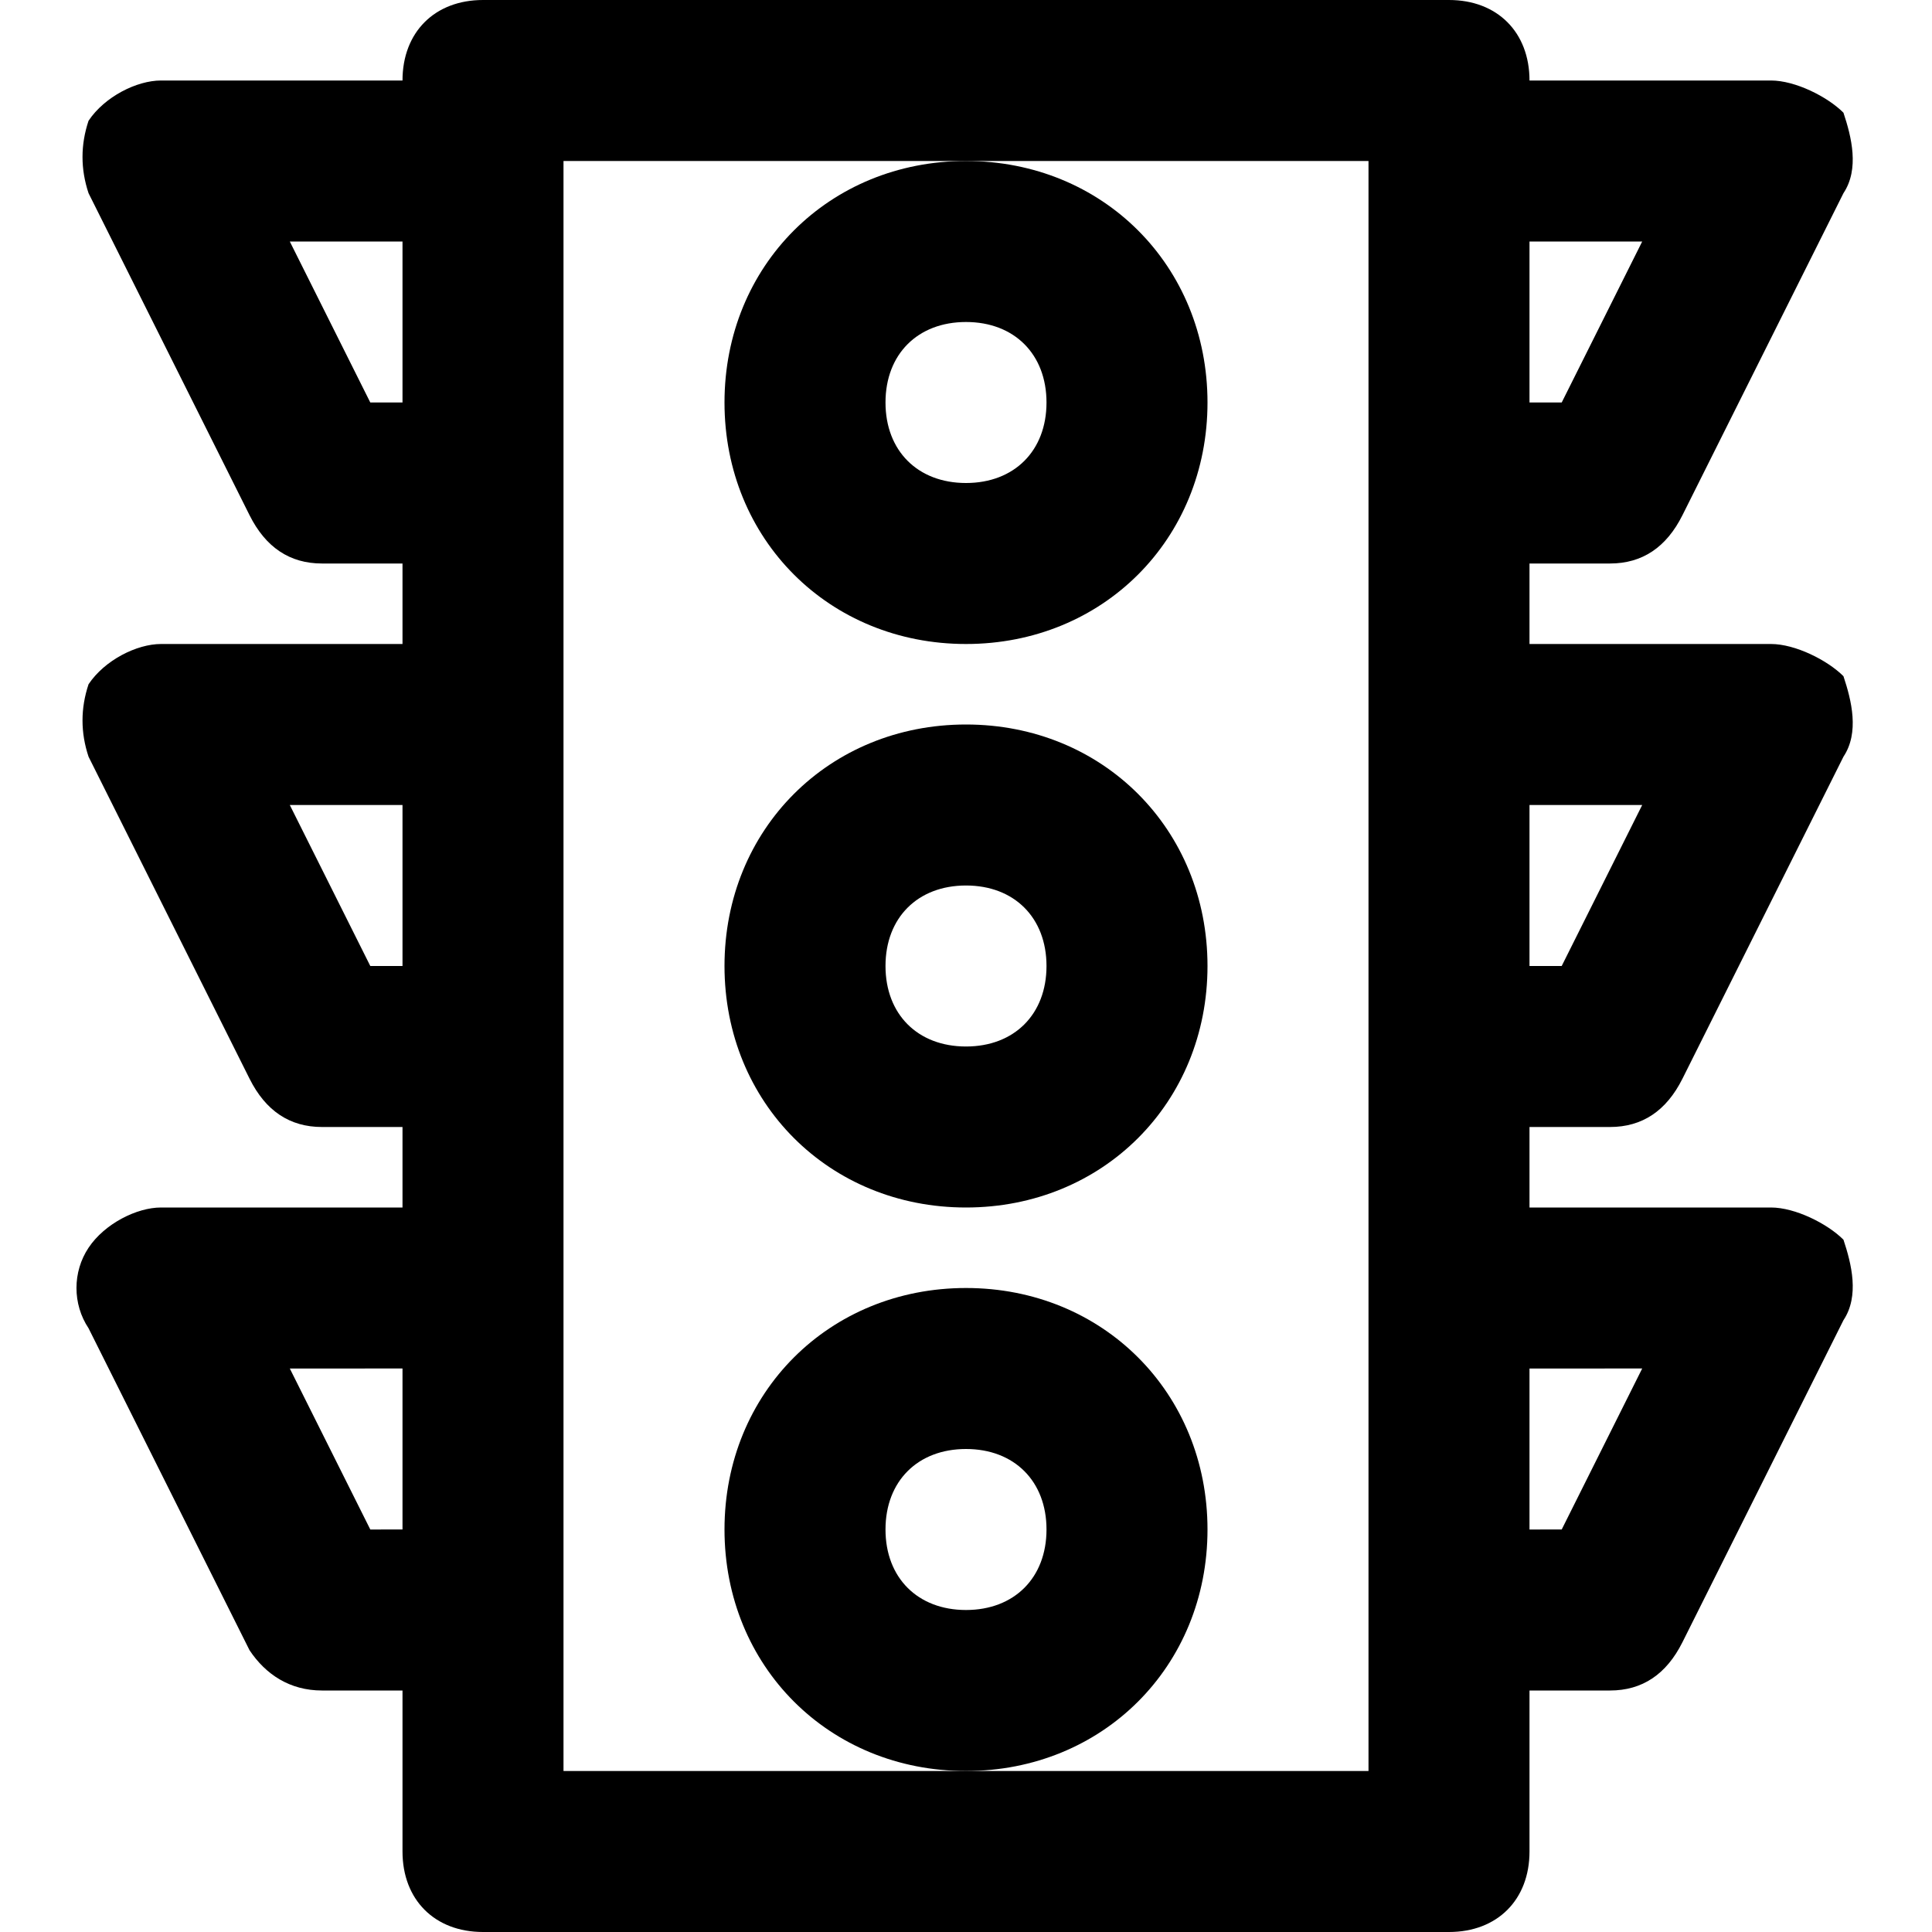 <?xml version="1.0" encoding="utf-8"?>
<!-- Generator: Adobe Illustrator 19.1.0, SVG Export Plug-In . SVG Version: 6.00 Build 0)  -->
<!DOCTYPE svg PUBLIC "-//W3C//DTD SVG 1.1//EN" "http://www.w3.org/Graphics/SVG/1.1/DTD/svg11.dtd">
<svg version="1.1" id="Layer_1" xmlns="http://www.w3.org/2000/svg" xmlns:xlink="http://www.w3.org/1999/xlink" x="0px" y="0px"
	 width="24px" height="24px" viewBox="0 0 24 24" enable-background="new 0 0 24 24" xml:space="preserve">
<path d="M20,7c0.4,0,0.7-0.2,0.9-0.6l2-4c0.2-0.3,0.1-0.7,0-1C22.7,1.2,22.3,1,22,1h-3c0-0.6-0.4-1-1-1H6C5.4,0,5,0.4,5,1H2
	C1.7,1,1.3,1.2,1.1,1.5C1,1.8,1,2.1,1.1,2.4l2,4C3.3,6.8,3.6,7,4,7h1v1H2C1.7,8,1.3,8.2,1.1,8.5C1,8.8,1,9.1,1.1,9.4l2,4
	C3.3,13.8,3.6,14,4,14h1v1H2c-0.3,0-0.7,0.2-0.9,0.5c-0.2,0.3-0.2,0.7,0,1l2,4C3.3,20.8,3.6,21,4,21h1v2c0,0.6,0.4,1,1,1h12
	c0.6,0,1-0.4,1-1v-2h1c0.4,0,0.7-0.2,0.9-0.6l2-4c0.2-0.3,0.1-0.7,0-1C22.7,15.2,22.3,15,22,15h-3v-1h1c0.4,0,0.7-0.2,0.9-0.6l2-4
	c0.2-0.3,0.1-0.7,0-1C22.7,8.2,22.3,8,22,8h-3V7H20z M20.4,3l-1,2H19V3H20.4z M4.6,5l-1-2H5v2H4.6z M4.6,12l-1-2H5v2H4.6z M4.6,19
	l-1-2H5v2H4.6z M17,22h-5H7V2h5h5V22z M20.4,17l-1,2H19v-2H20.4z M20.4,10l-1,2H19v-2H20.4z"/>
<path d="M12,9c-1.7,0-3,1.3-3,3s1.3,3,3,3s3-1.3,3-3S13.7,9,12,9z M12,13c-0.6,0-1-0.4-1-1s0.4-1,1-1s1,0.4,1,1S12.6,13,12,13z"/>
<path d="M15,19c0-1.7-1.3-3-3-3s-3,1.3-3,3s1.3,3,3,3S15,20.7,15,19z M12,20c-0.6,0-1-0.4-1-1s0.4-1,1-1s1,0.4,1,1S12.6,20,12,20z"
	/>
<path d="M9,5c0,1.7,1.3,3,3,3s3-1.3,3-3s-1.3-3-3-3S9,3.3,9,5z M12,4c0.6,0,1,0.4,1,1s-0.4,1-1,1s-1-0.4-1-1S11.4,4,12,4z"/>
</svg>
